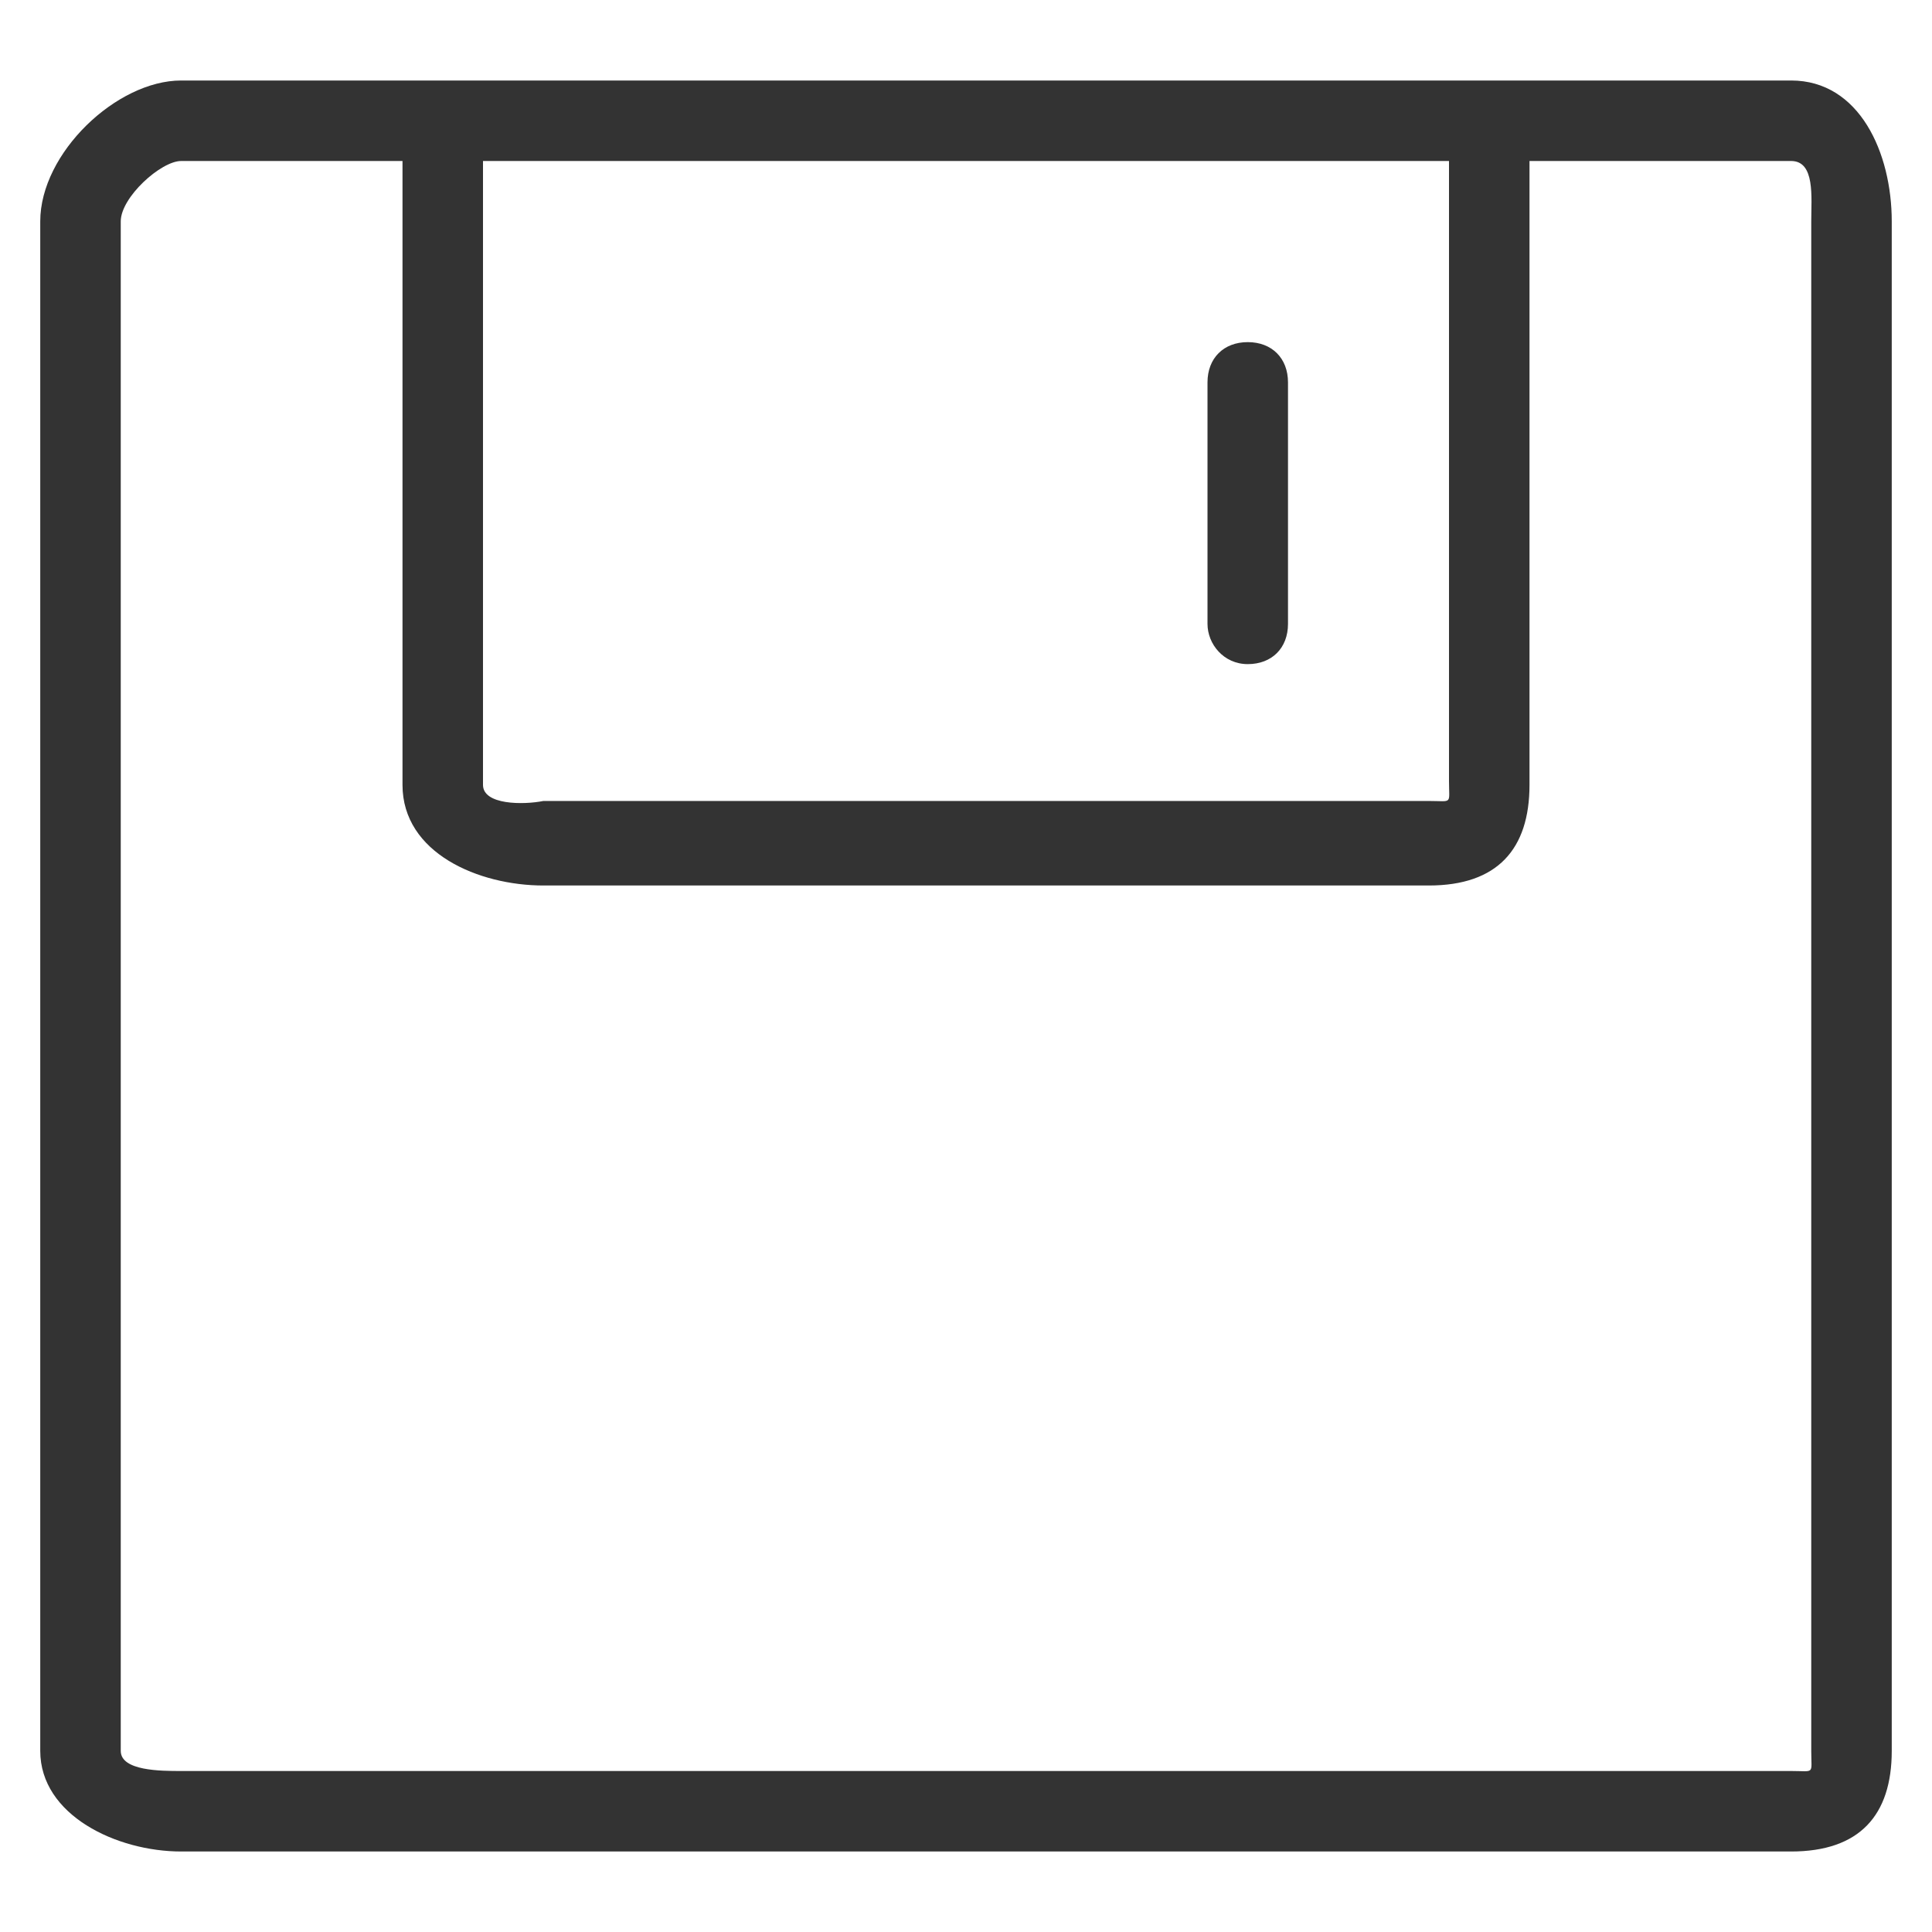<?xml version="1.0" standalone="no"?><!DOCTYPE svg PUBLIC "-//W3C//DTD SVG 1.1//EN" "http://www.w3.org/Graphics/SVG/1.1/DTD/svg11.dtd"><svg class="icon" width="200px" height="200.00px" viewBox="0 0 1024 1024" version="1.1" xmlns="http://www.w3.org/2000/svg"><path fill="#333333" d="M949.333 42.667h-853.333C61.867 42.667 21.333 81.067 21.333 117.333v810.667C21.333 962.133 61.867 981.333 96 981.333h853.333c36.267 0 53.333-19.2 53.333-53.333v-810.667c0-36.267-17.067-74.667-53.333-74.667zM256 85.333h512v328.533c0 12.8 2.133 10.667-10.667 10.667h-469.333c-10.667 2.133-32 2.133-32-8.533V85.333z m704 842.667c0 12.8 2.133 10.667-10.667 10.667h-853.333C85.333 938.667 64 938.667 64 928v-810.667C64 104.533 85.333 85.333 96 85.333H213.333v330.667c0 36.267 40.533 53.333 74.667 53.333h469.333c36.267 0 53.333-19.2 53.333-53.333V85.333h138.667c12.8 0 10.667 19.2 10.667 32v810.667z"  /><path fill="#333333" d="M661.333 352c12.8 0 21.333-8.533 21.333-21.333v-128c0-12.8-8.533-21.333-21.333-21.333s-21.333 8.533-21.333 21.333v128c0 10.667 8.533 21.333 21.333 21.333z"  /></svg>